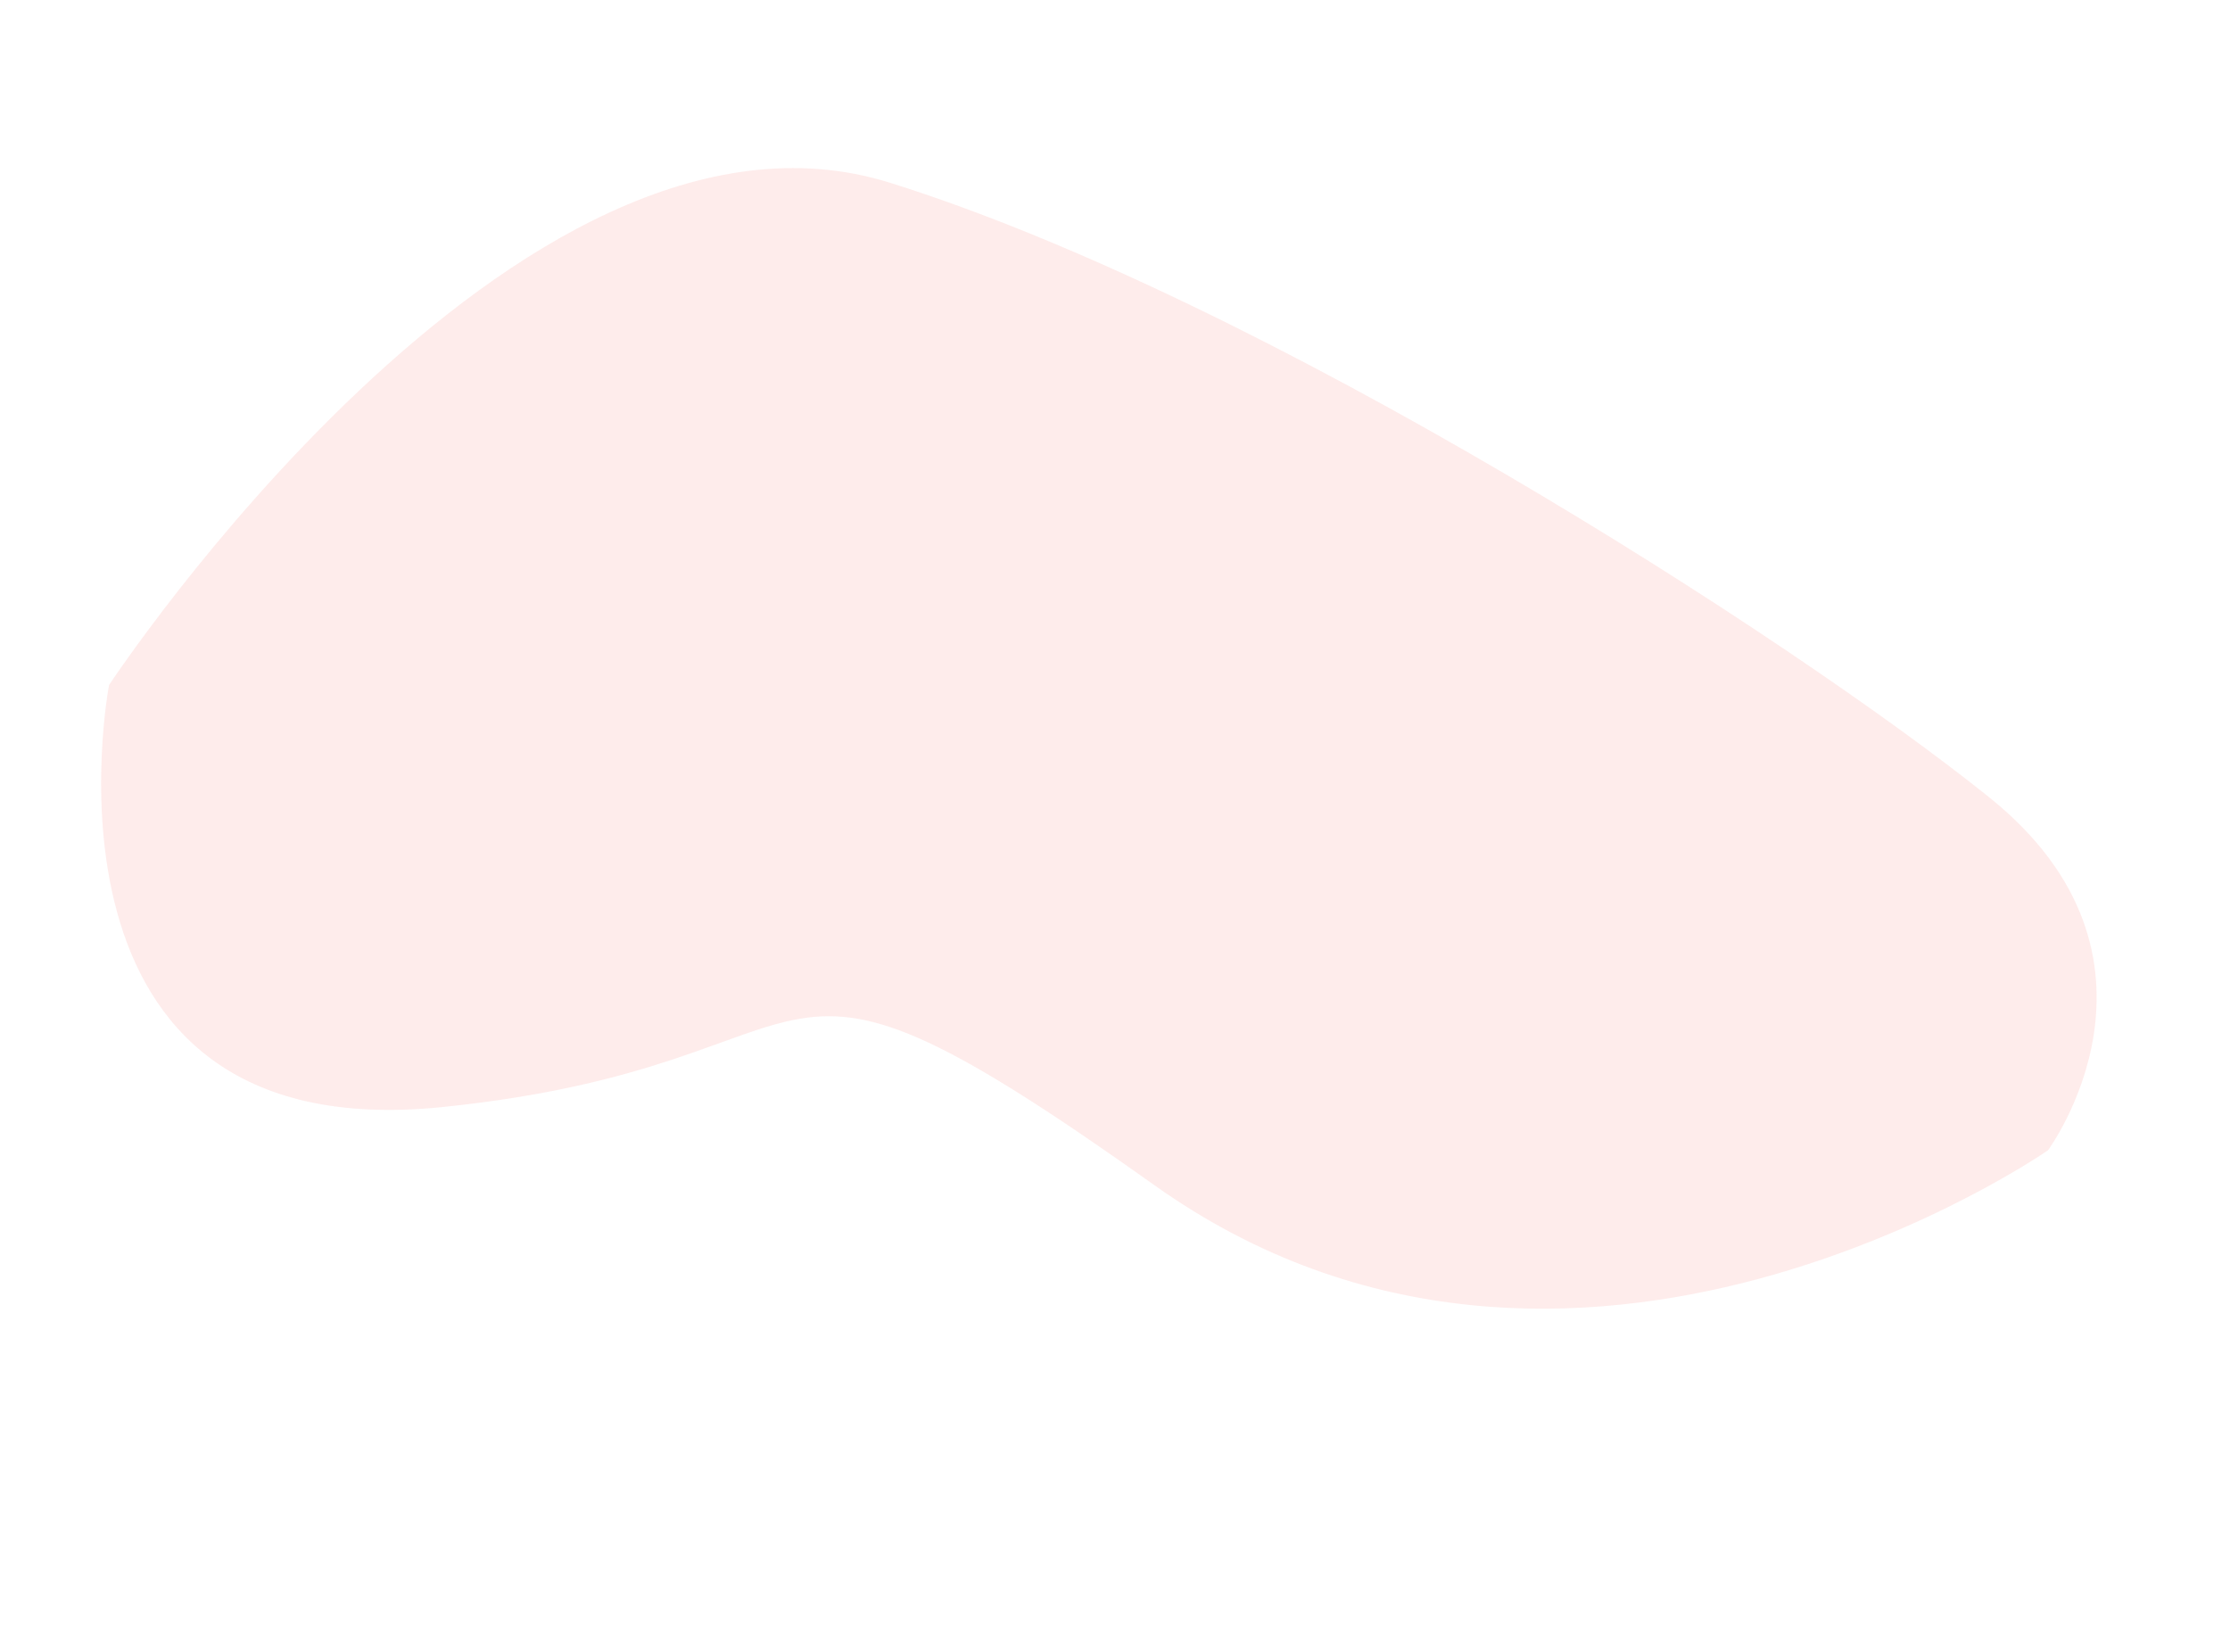 <svg xmlns="http://www.w3.org/2000/svg" width="1169.477" height="866.119" viewBox="0 0 1169.477 866.119">
  <path id="Path_653" data-name="Path 653" d="M1732.838,3575.088s-35.054-245.828-237.117-152.246-108.917,158.75-366.351,82.9-436.763,169.928-436.763,169.928-37.492,119.4,89.588,164.918,444.878,122.688,649.566,116.744S1732.838,3575.088,1732.838,3575.088Z" transform="matrix(-0.946, -0.326, 0.326, -0.946, 530.98, 4306.197)" fill="#f44336" opacity="0.1"/>
</svg>
